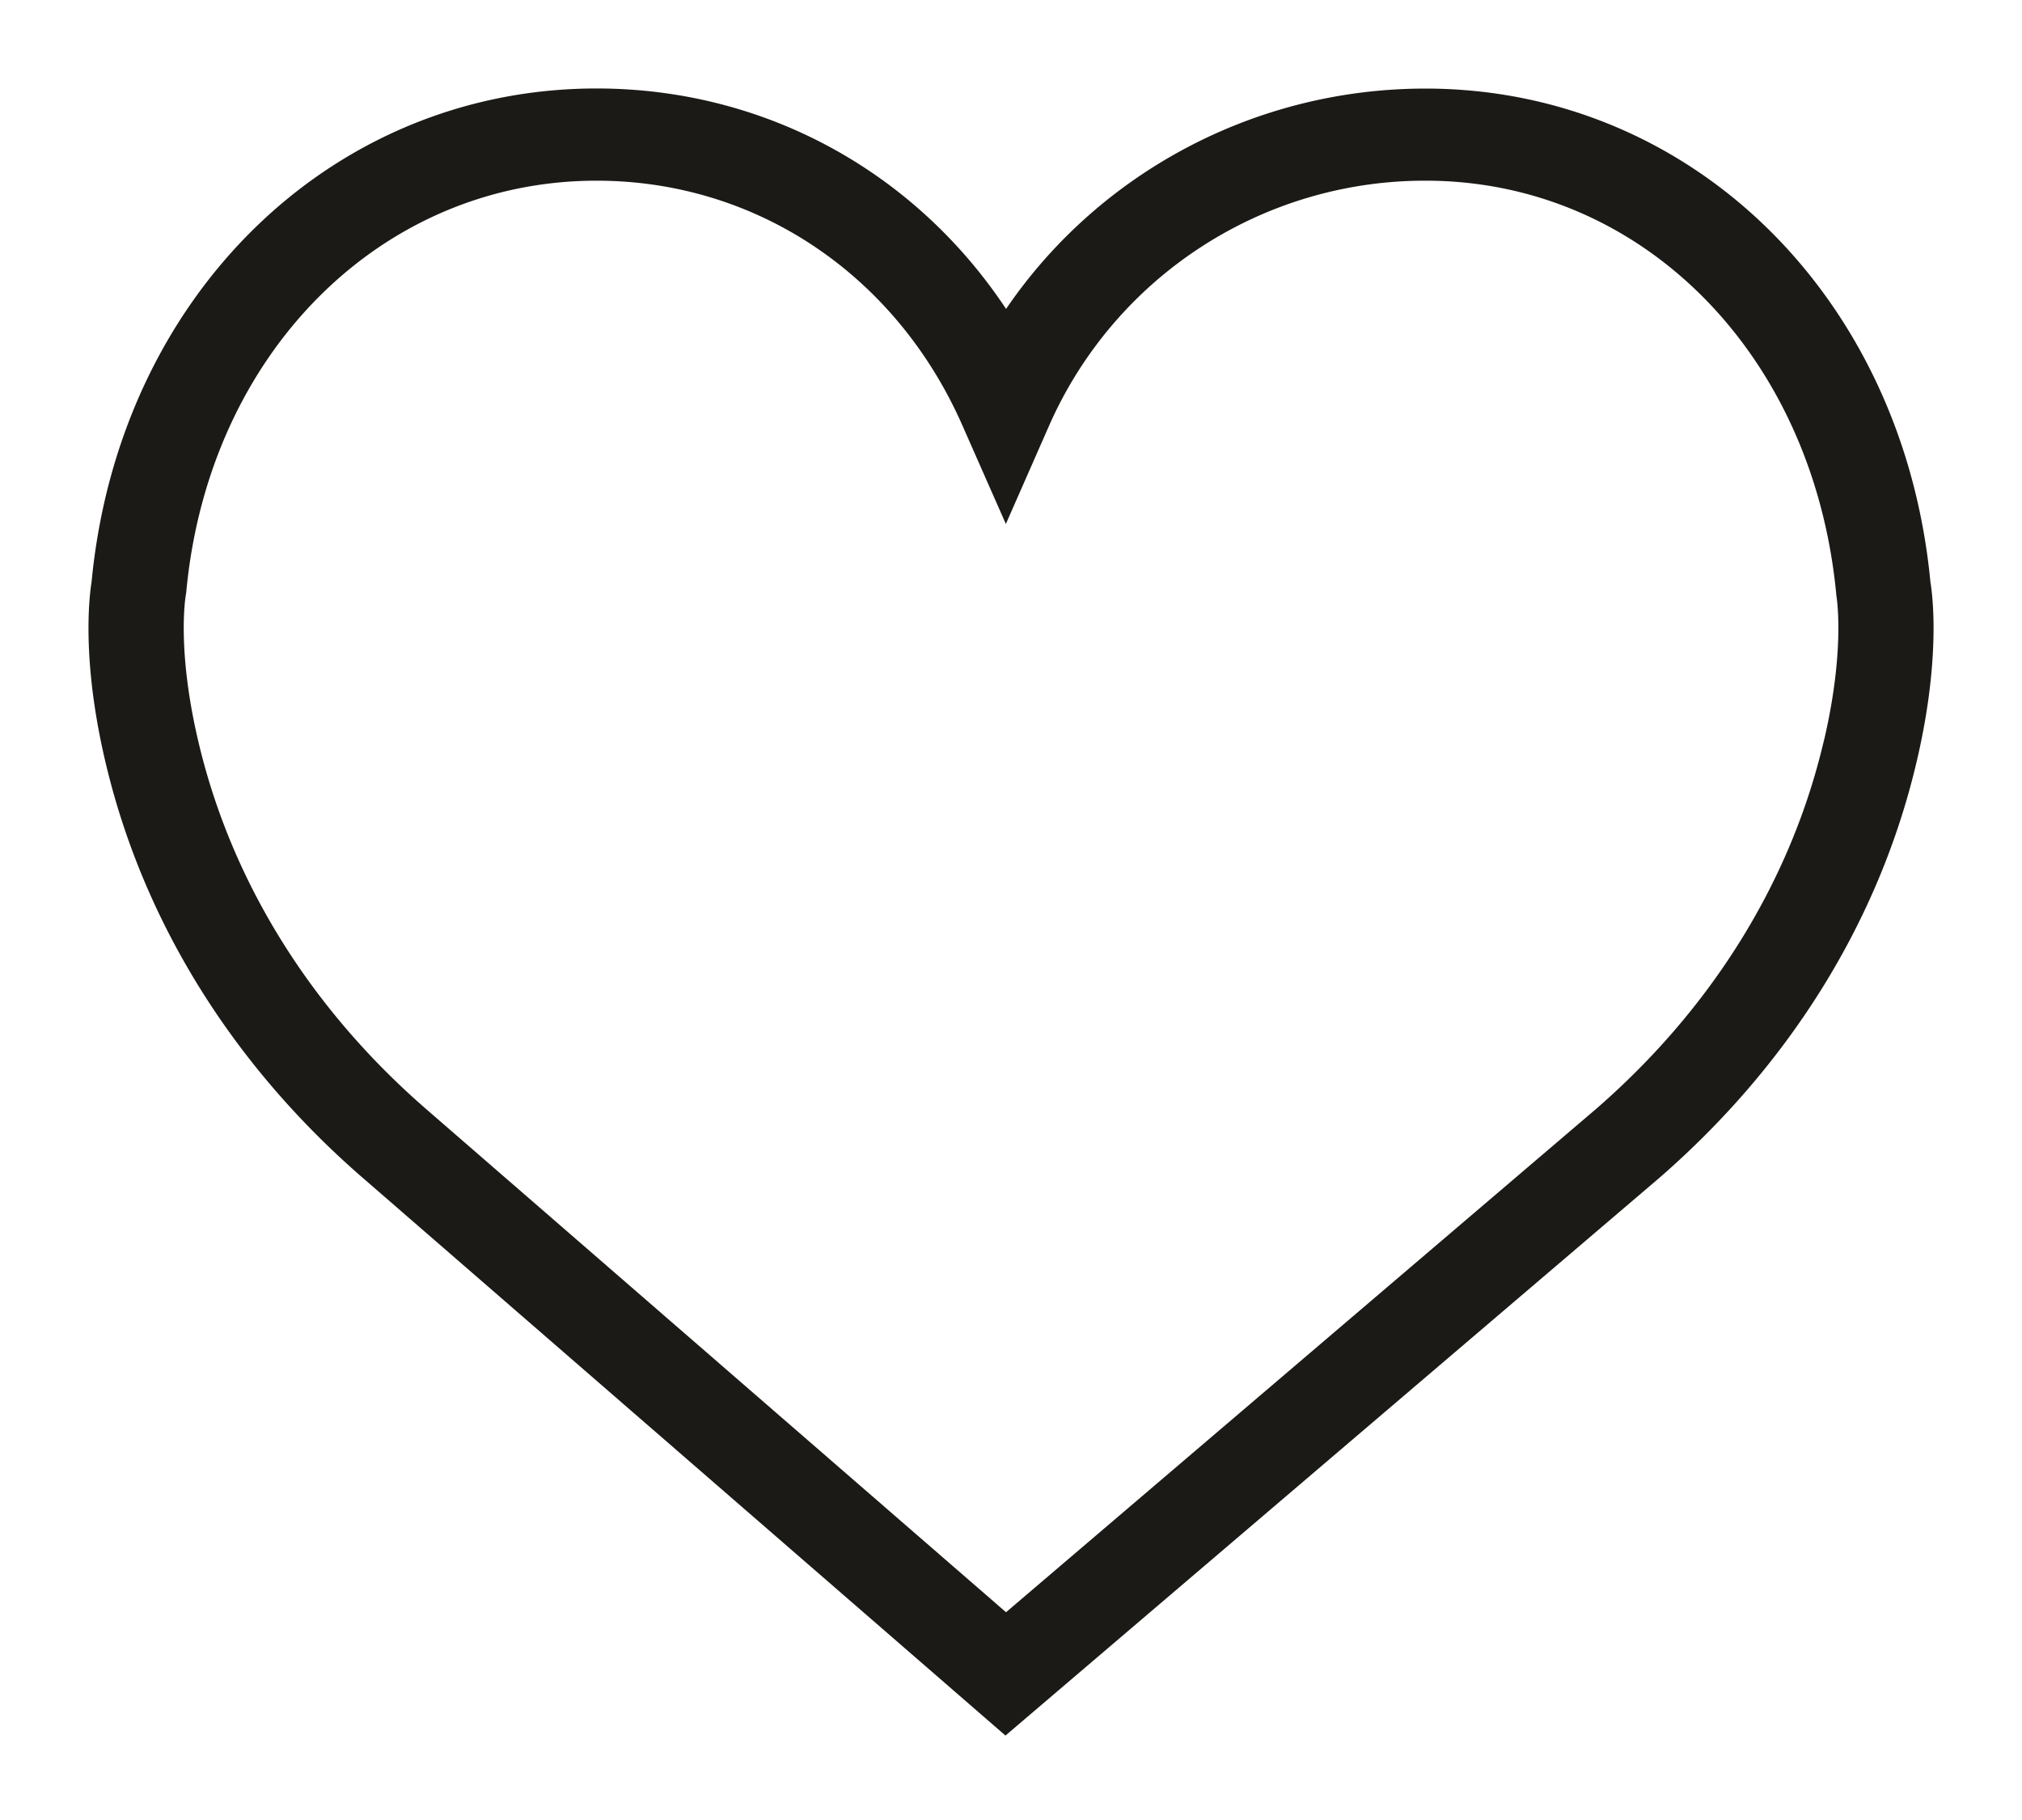 <svg width="20" height="18" fill="none" xmlns="http://www.w3.org/2000/svg"><path d="M18.97 5.771c-.262-2.765-2.31-4.77-4.871-4.77-1.707 0-3.27.877-4.149 2.285C9.08 1.86 7.58 1 5.901 1 3.34 1 1.292 3.006 1.03 5.77c-.02.123-.106.766.153 1.814.373 1.511 1.235 2.887 2.492 3.975L9.946 17l6.379-5.44c1.257-1.09 2.119-2.464 2.492-3.976.259-1.048.174-1.69.153-1.813zm-.827 1.661c-.34 1.38-1.13 2.639-2.281 3.636L9.95 16.11l-5.81-5.041c-1.153-.999-1.942-2.256-2.283-3.637-.245-.992-.144-1.552-.144-1.556l.005-.033c.225-2.423 1.984-4.181 4.183-4.181 1.623 0 3.05.953 3.729 2.487l.319.723.318-.723A4.186 4.186 0 0114.1 1.662c2.199 0 3.958 1.759 4.188 4.212 0 .006.101.566-.144 1.558z" fill="#1B1A17" stroke="#1B1A17" stroke-width=".25"/></svg>